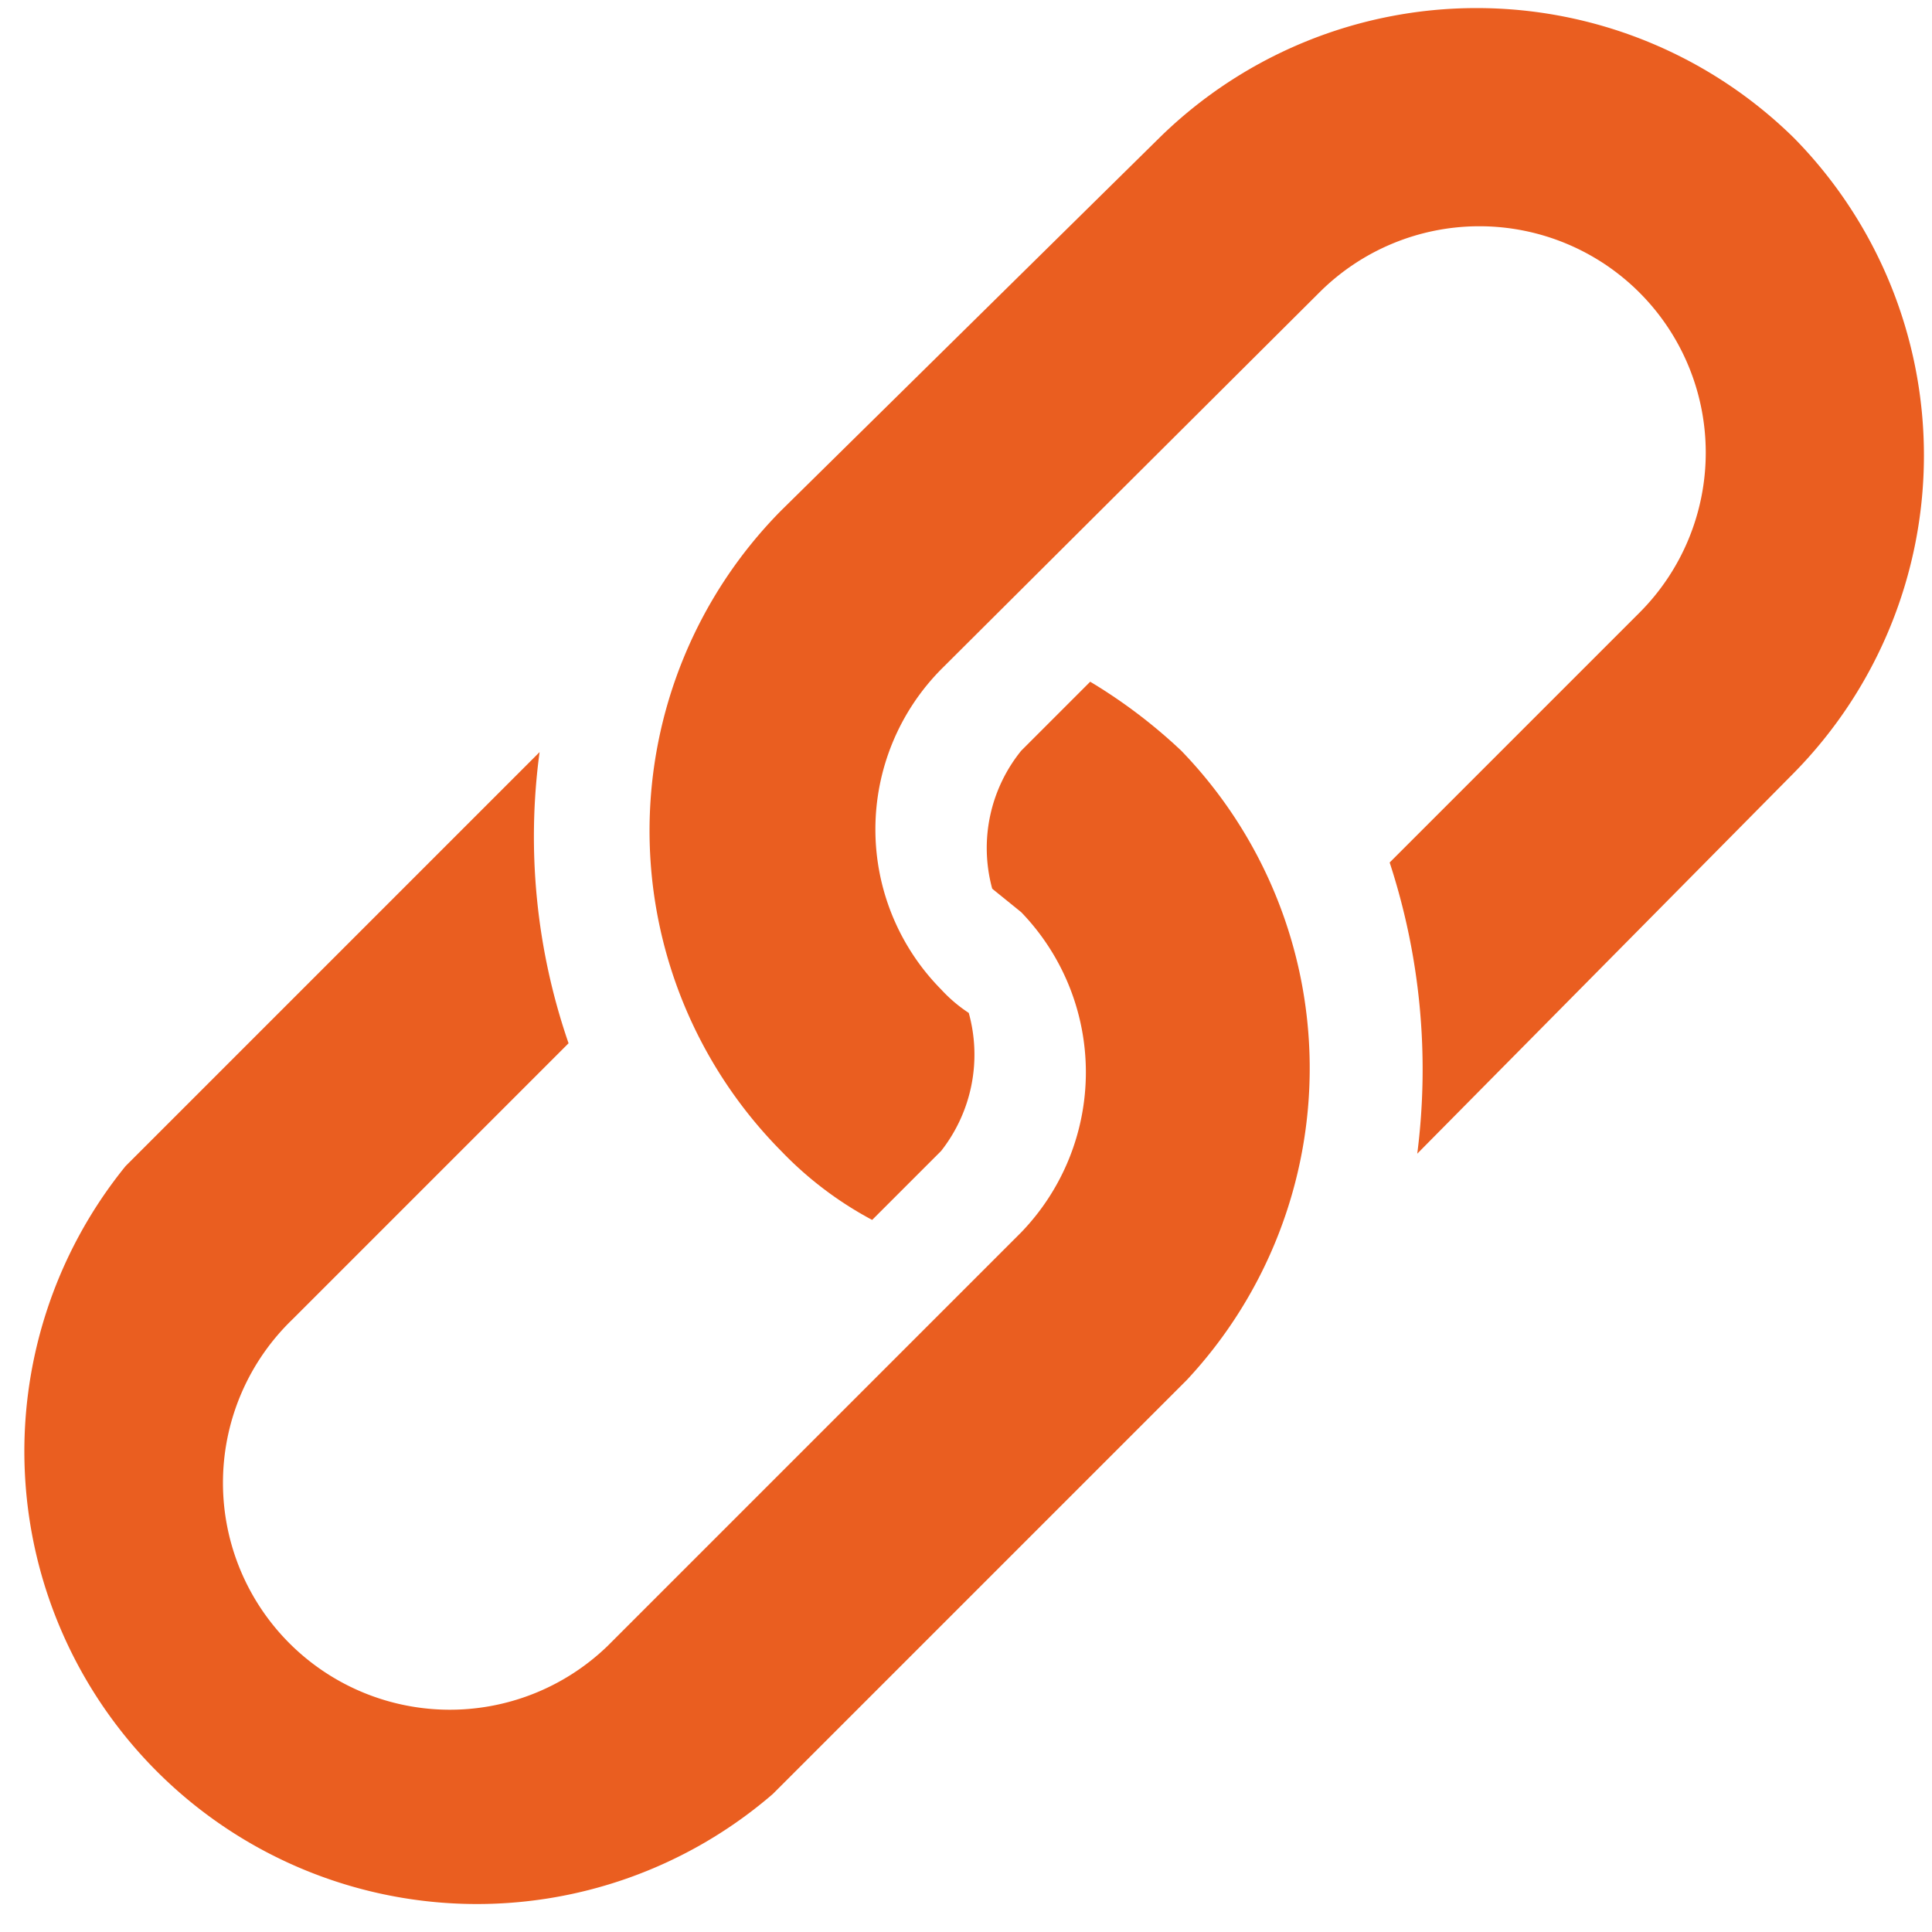 <svg id="Capa_1" data-name="Capa 1" xmlns="http://www.w3.org/2000/svg" viewBox="0 0 14 14"><defs><style>.cls-1{fill:#ea5e20;}</style></defs><title>Ссылка</title><path class="cls-1" d="M13,1A3.28,3.28,0,0,0,8.4,1L5.66,3.7a3.3,3.3,0,0,0,0,4.64,2.62,2.62,0,0,0,.66.5l.5-.5a1.13,1.13,0,0,0,.2-1,1.06,1.06,0,0,1-.2-.17,1.65,1.65,0,0,1,0-2.32L9.56,2.12a1.64,1.64,0,0,1,2.32,2.32L10.07,6.25a4.82,4.82,0,0,1,.2,2.11l0,0L13,5.6A3.28,3.28,0,0,0,13,1Z"/><path class="cls-1" d="M8.56,5.44a3.83,3.83,0,0,0-.66-.5l-.5.5a1.12,1.12,0,0,0-.21,1l.21.17a1.67,1.67,0,0,1,0,2.32l-3,3A1.64,1.64,0,0,1,2.12,9.56l2-2a4.59,4.59,0,0,1-.21-2.11l0,0-3,3A3.28,3.28,0,0,0,5.6,13l3-3A3.31,3.31,0,0,0,8.56,5.44Z"/></svg>